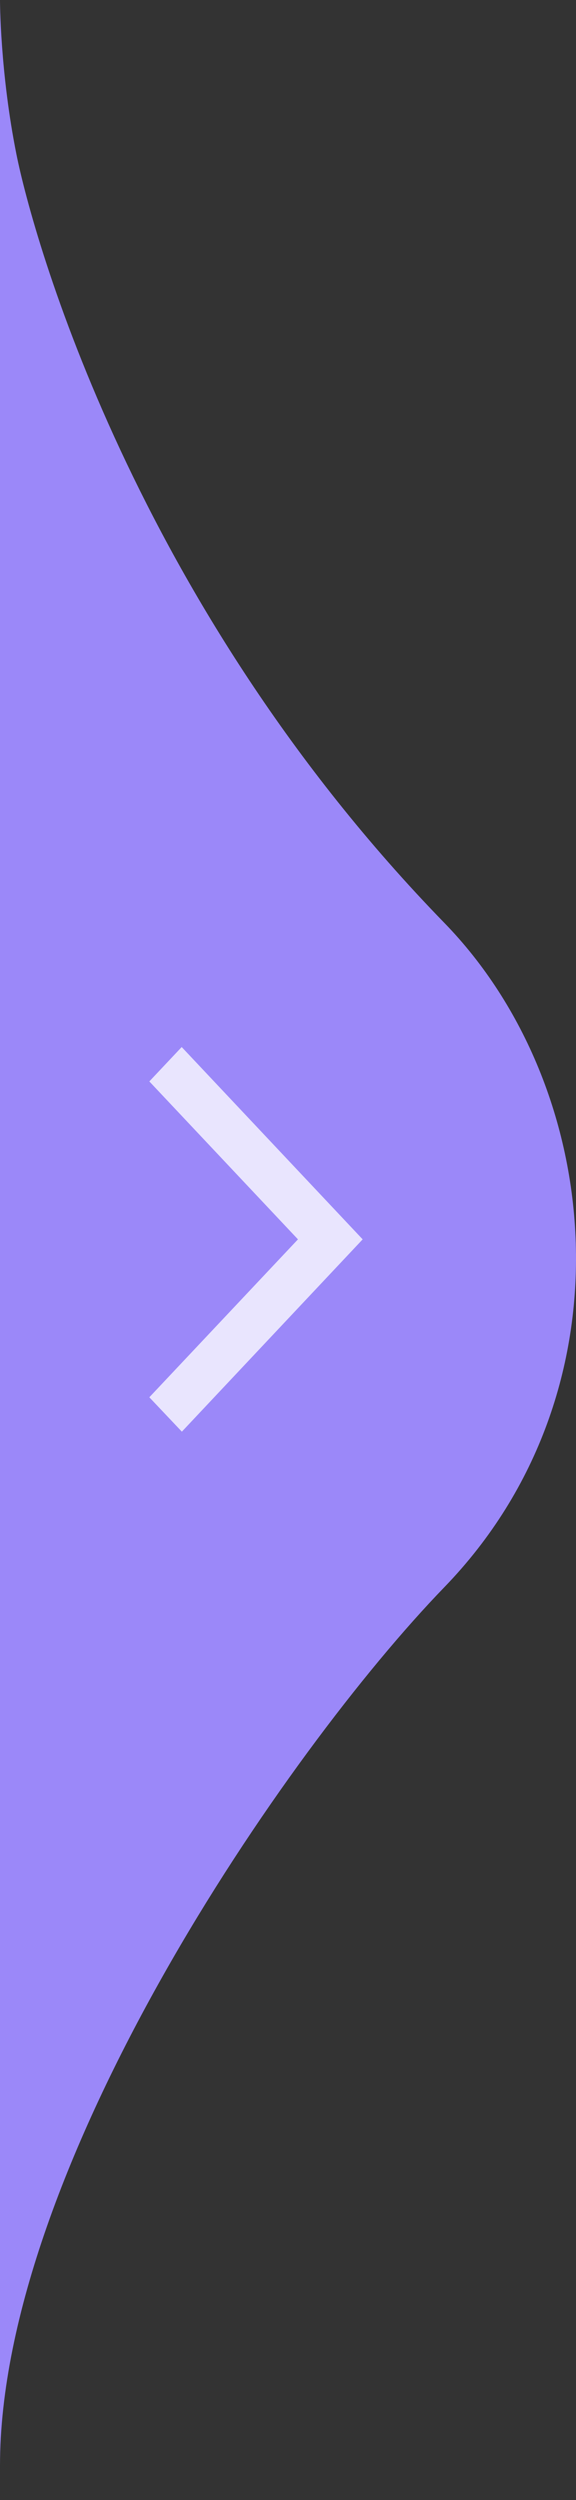 <svg width="27" height="117" viewBox="0 0 27 117" fill="none" xmlns="http://www.w3.org/2000/svg">
<rect x="0" y="0" width="27" height="117" fill="#333333" stroke="none"/>
<path d="M0.771 7.225C5.45979e-05 3.381 0 0 0 0V115.394C0 101.468 13.363 81.985 20.831 74.276C29.744 65.075 28.339 50.901 20.831 43.192C6.298 28.271 1.543 11.07 0.771 7.225Z" fill="#9B88F9"/>
<path d="M7 65.391L8.525 67L17 58L8.517 49L7 50.609L13.967 58L7 65.391Z" fill="white" fill-opacity="0.78"/>
</svg>
